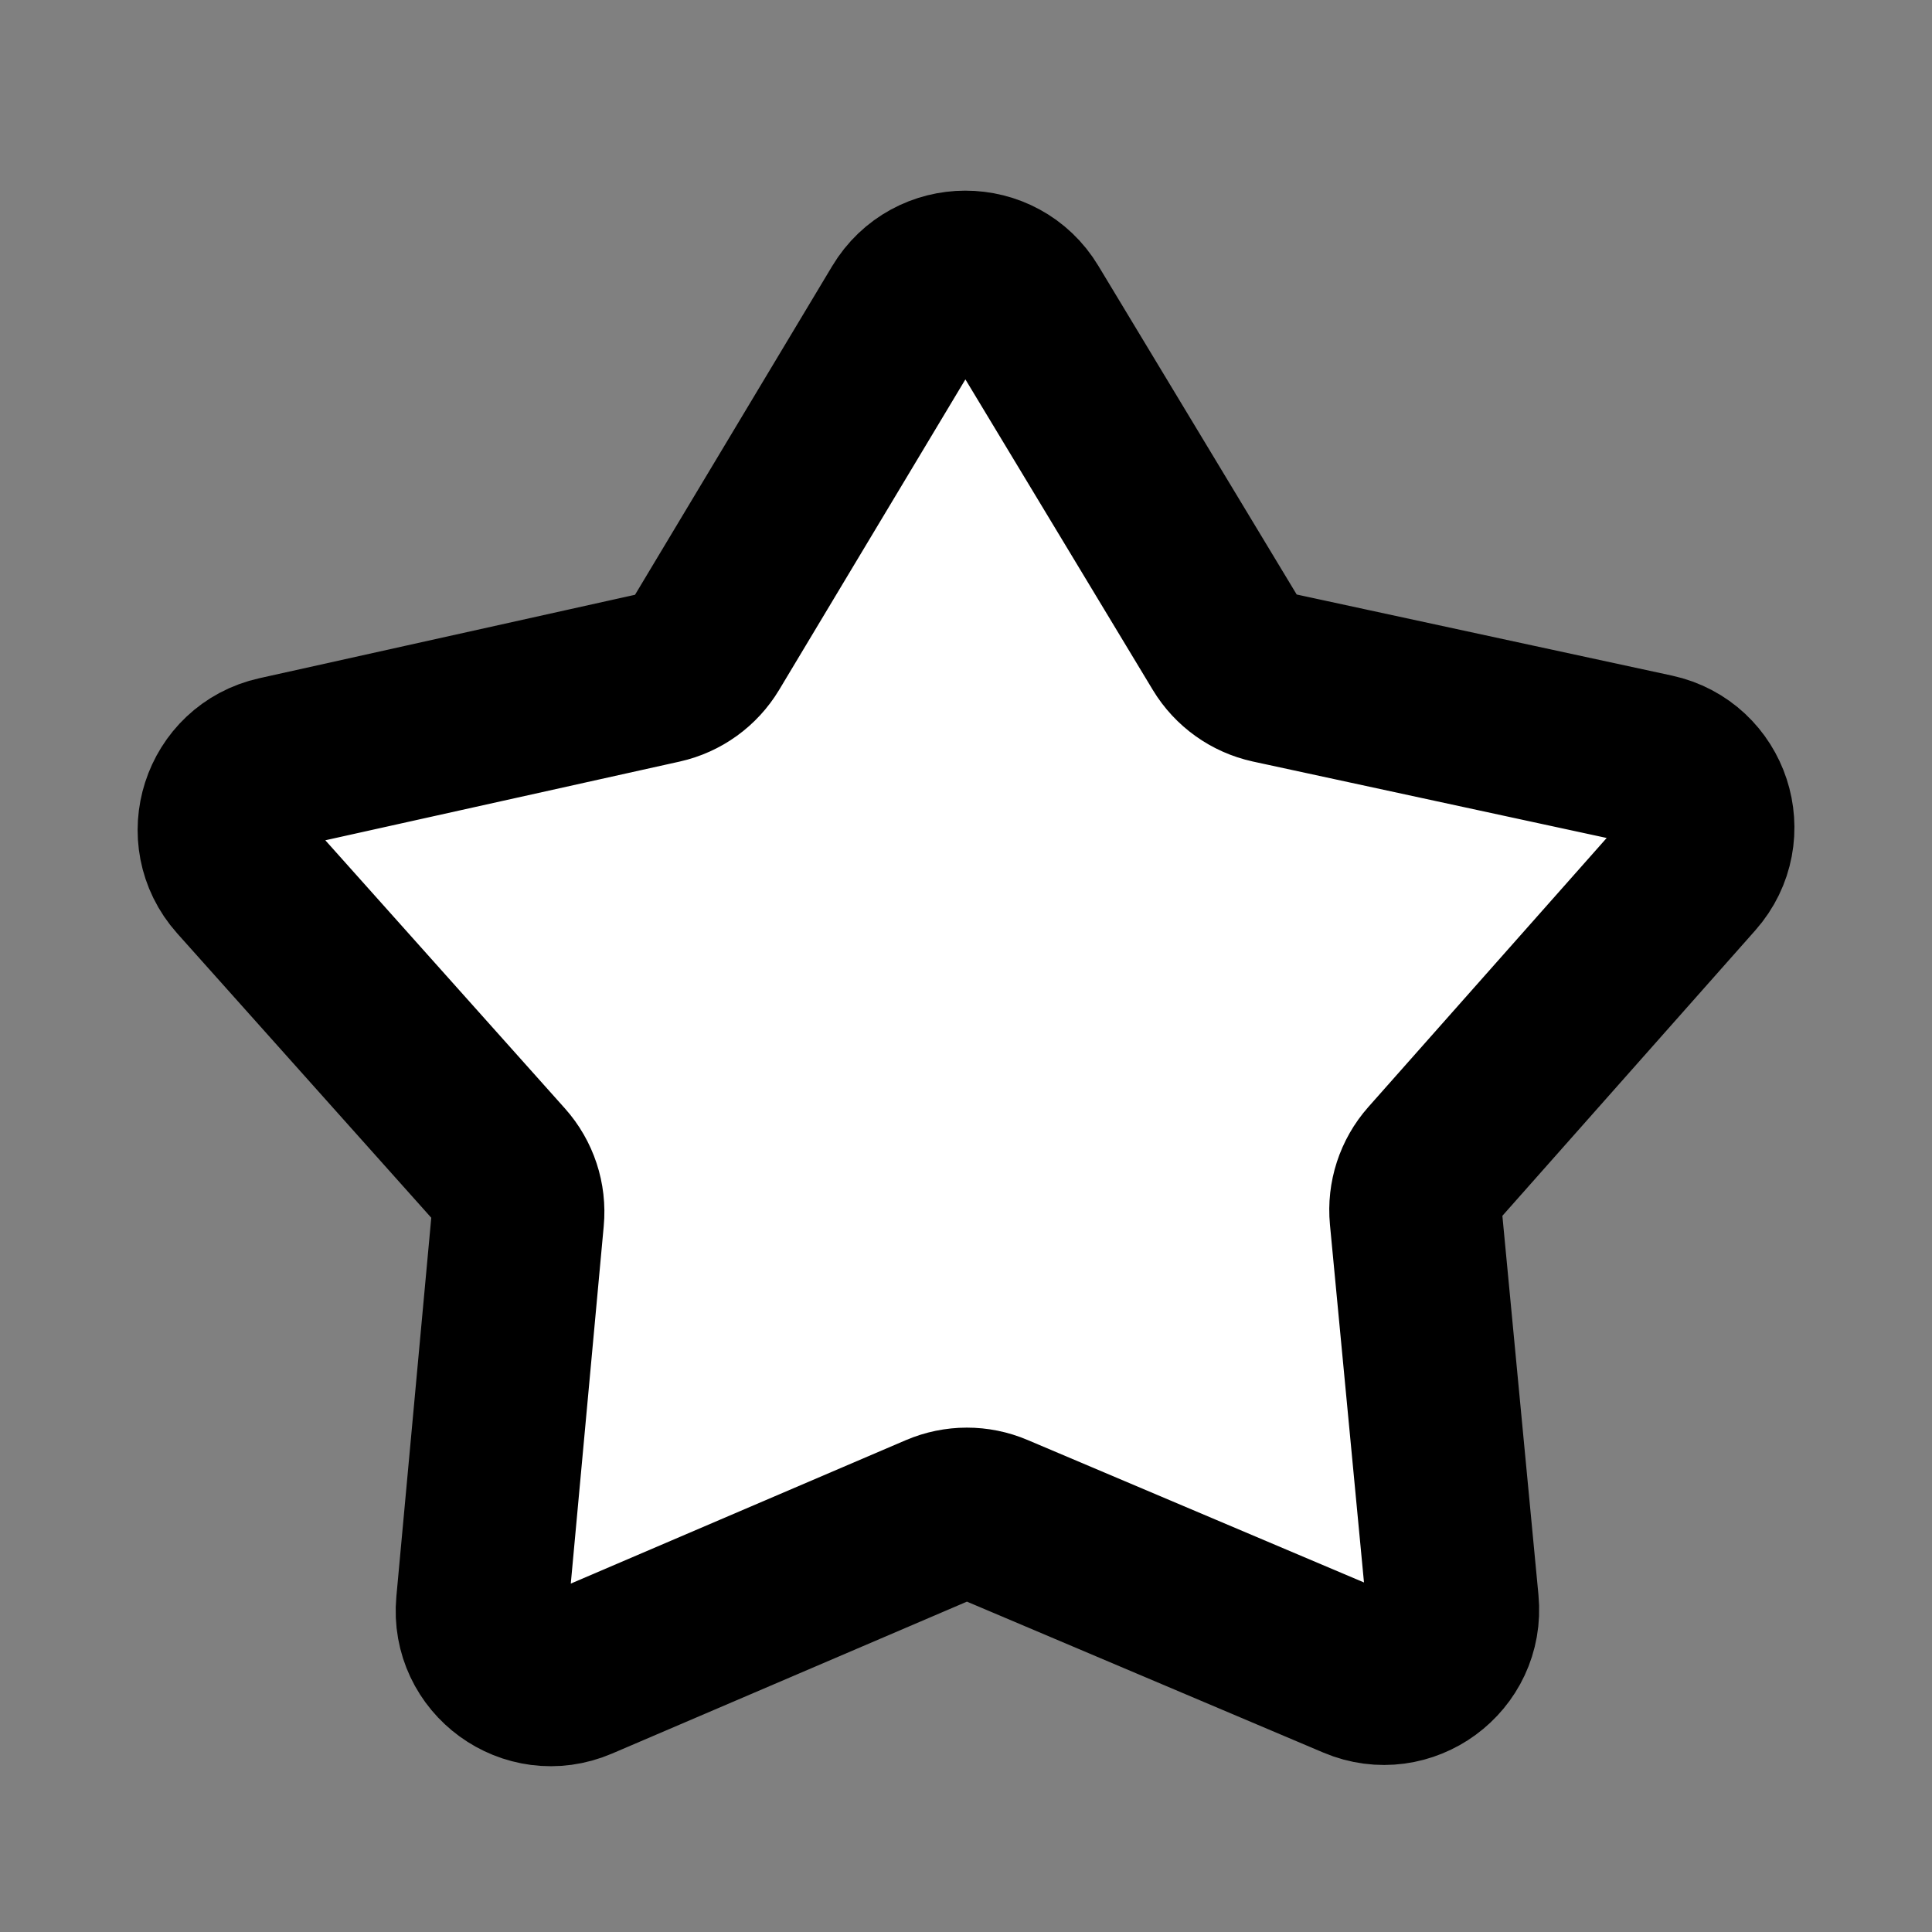 <svg width="28" height="28" viewBox="0 0 28 28" fill="none" xmlns="http://www.w3.org/2000/svg">
<rect x="0" y="0" width="28" height="28" fill="#808080" stroke="none"/>
<path d="M23.967 11.013C24.714 11.175 25.011 12.081 24.504 12.654L20.766 16.873C20.582 17.081 20.493 17.355 20.519 17.631L21.052 23.233C21.124 23.987 20.364 24.544 19.667 24.249L14.404 22.02C14.153 21.913 13.87 21.914 13.62 22.021L8.378 24.265C7.681 24.564 6.919 24.009 6.989 23.254L7.505 17.655C7.531 17.379 7.44 17.104 7.255 16.897L3.499 12.693C2.991 12.123 3.283 11.216 4.028 11.05L9.579 9.817C9.847 9.757 10.079 9.59 10.22 9.355L13.133 4.499C13.521 3.852 14.458 3.851 14.847 4.497L17.778 9.354C17.921 9.59 18.154 9.756 18.423 9.815L23.967 11.013Z" fill="white" stroke="black" stroke-width="2.5" stroke-miterlimit="10" stroke-linejoin="round"/>
</svg>
